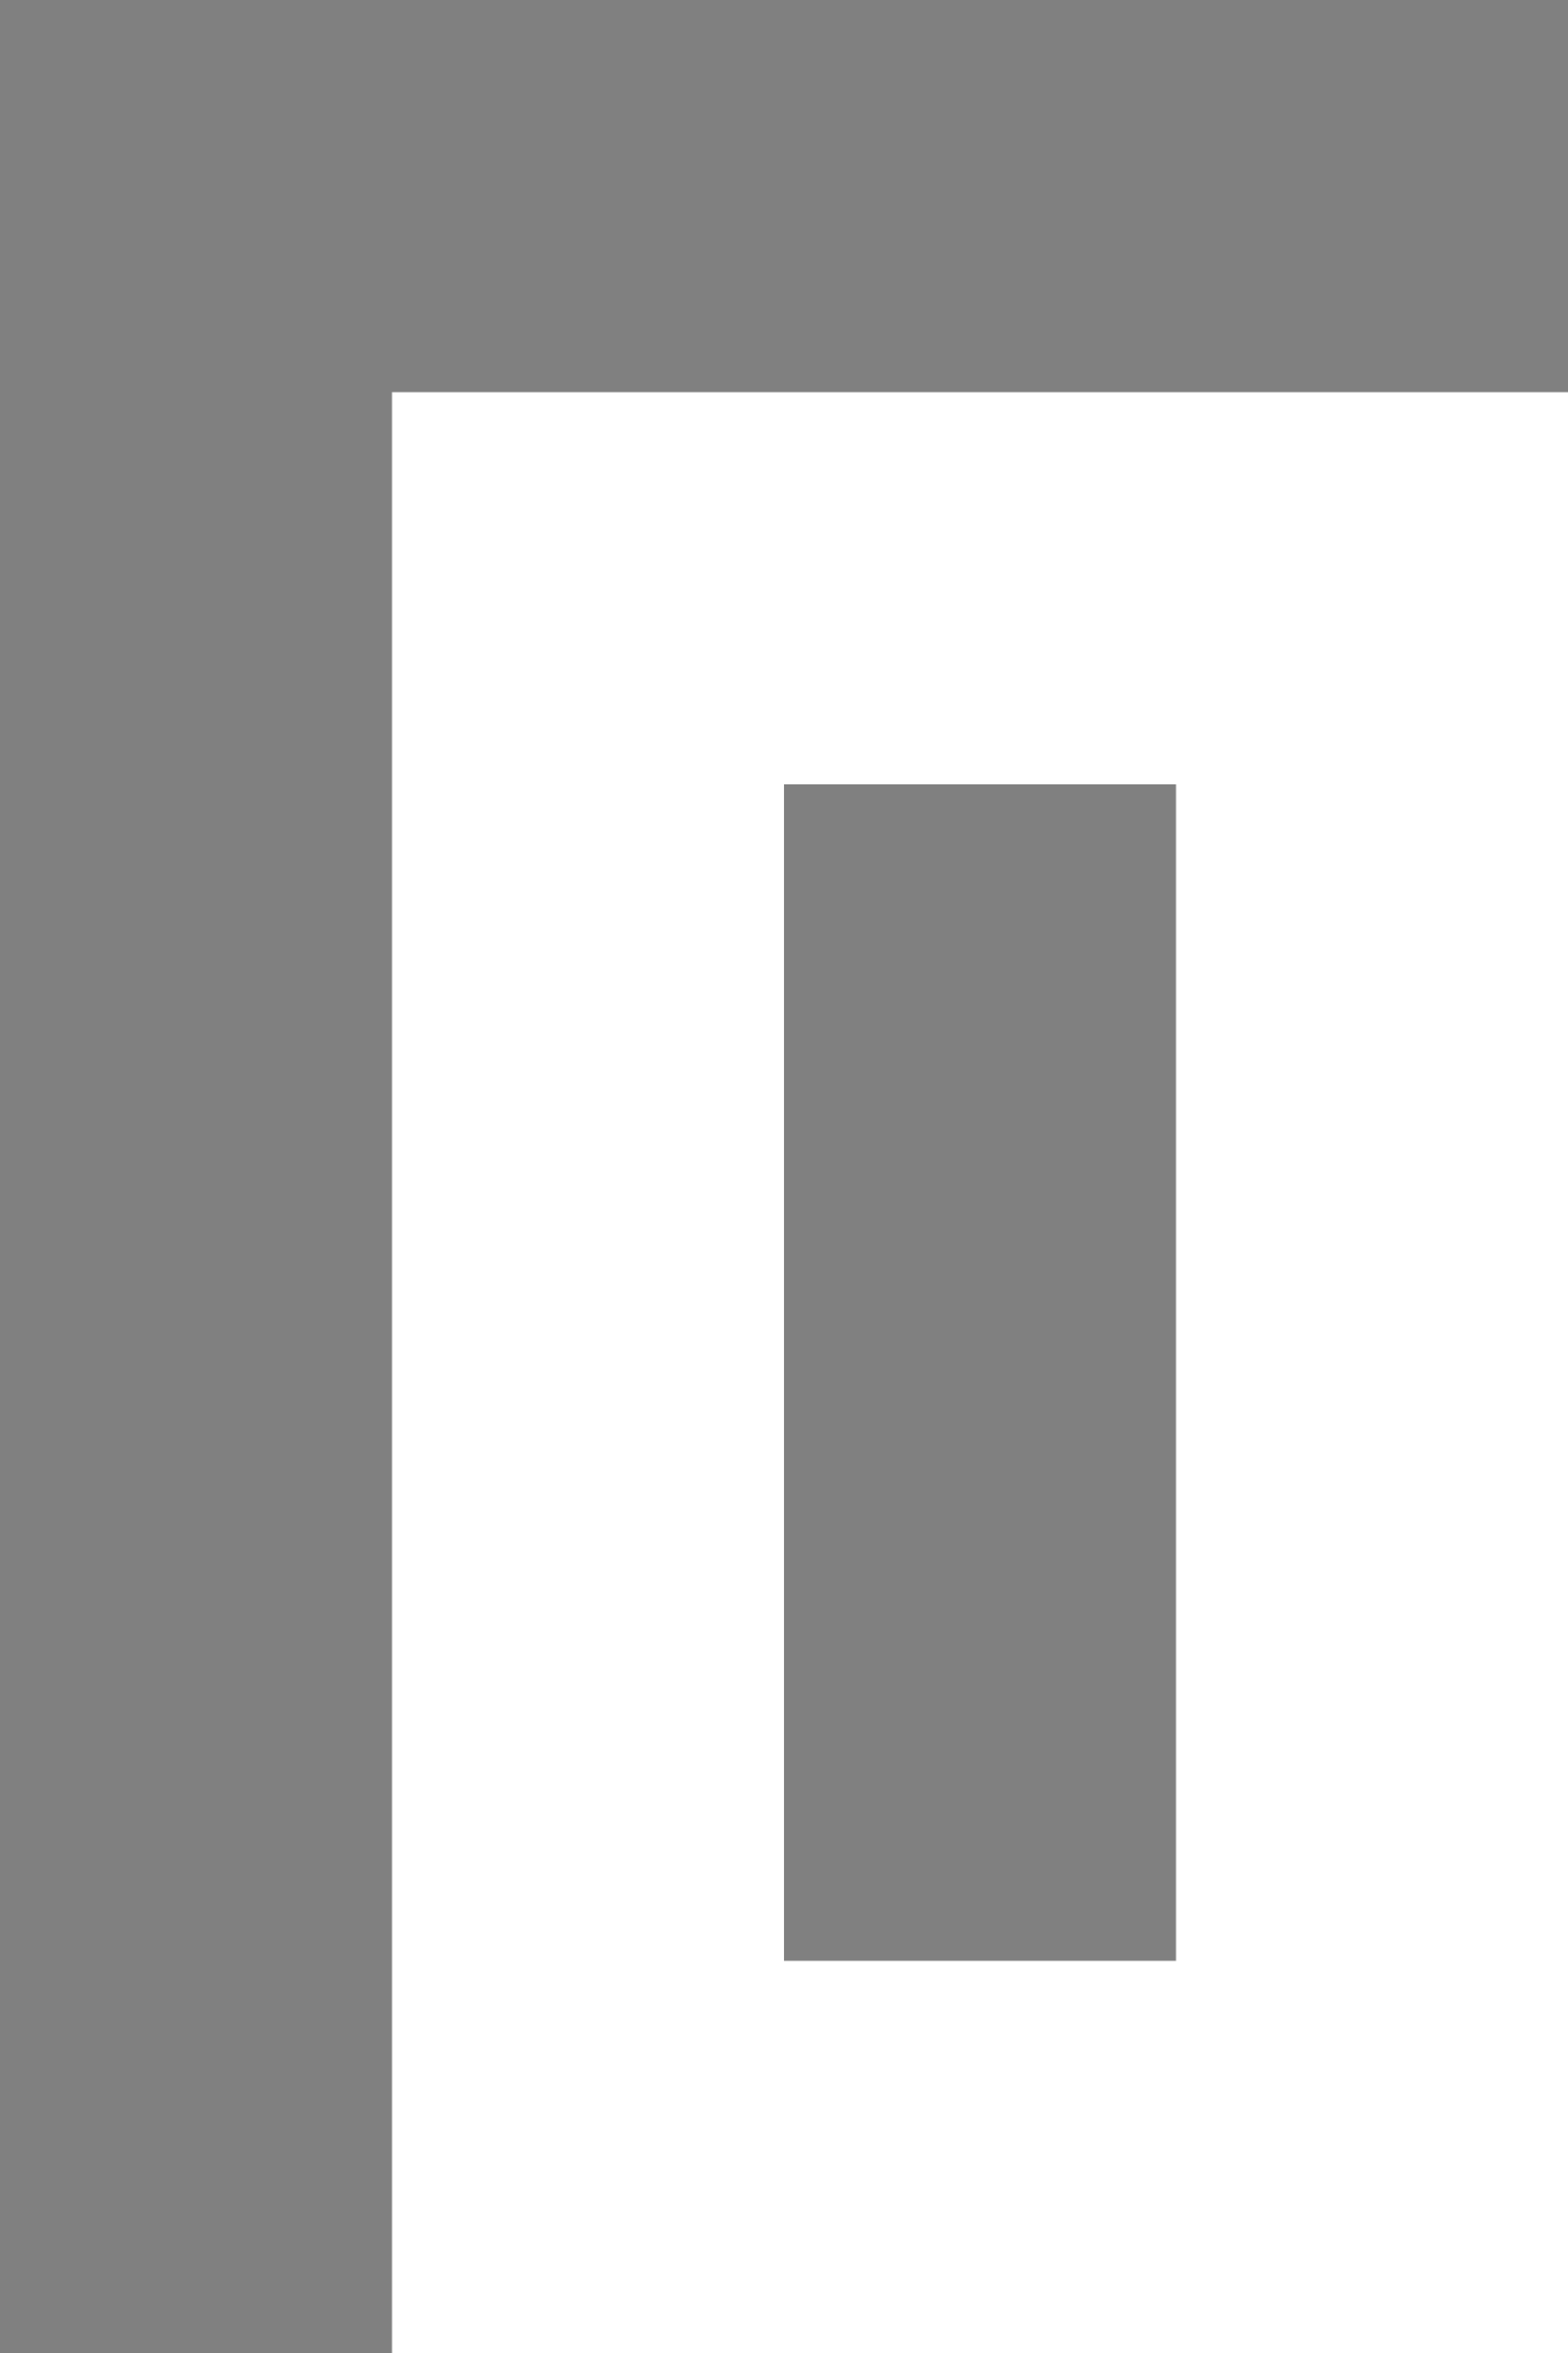 <svg xmlns="http://www.w3.org/2000/svg" viewBox="0 -0.5 4 6" shape-rendering="crispEdges">
<rect x="0" y="-0.5" width="4" height="6" fill="#808080" stroke="none"/>
<path stroke="#ffffff" d="M1 1h3M1 2h1M3 2h1M1 3h1M3 3h1M1 4h1M3 4h1M1 5h3" />
</svg>